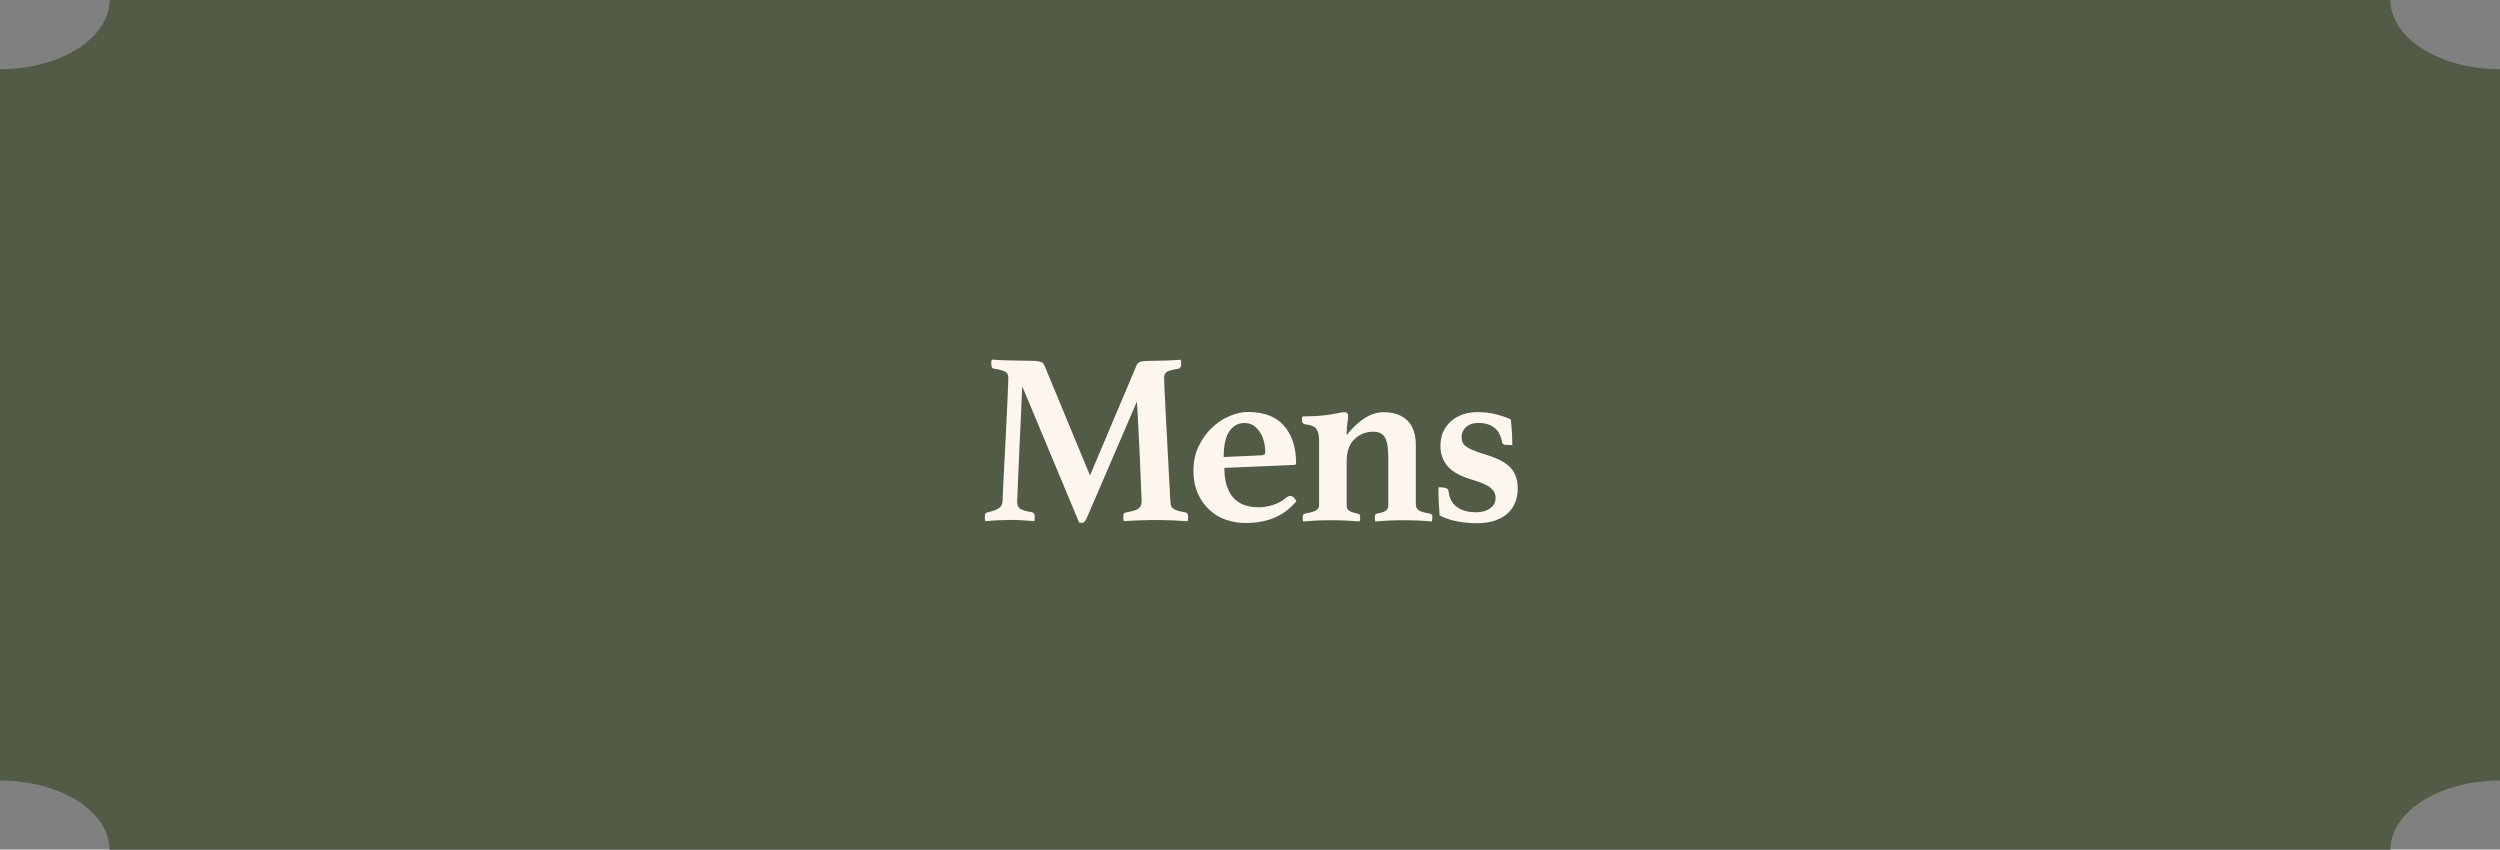 <?xml version="1.0" encoding="UTF-8"?>
<svg id="Layer_2" data-name="Layer 2" xmlns="http://www.w3.org/2000/svg" viewBox="0 0 234.84 79.81">
  <rect x="0" y="0" width="234.84" height="79.81" fill="#808080" stroke="none"/>
  <defs>
    <style>
      .cls-1 {
        fill: #fdf6ee;
      }

      .cls-2 {
        fill: #515b46;
      }
    </style>
  </defs>
  <g id="Layer_1-2" data-name="Layer 1">
    <g>
      <path class="cls-2" d="M0,73.31V6.5c5.68,0,10.29-2.91,10.29-6.5h214.26c0,3.59,4.61,6.5,10.29,6.5v66.82c-5.68,0-10.29,2.91-10.29,6.5H10.29c0-3.59-4.61-6.5-10.29-6.5Z"/>
      <g>
        <path class="cls-1" d="M106.74,34.34c.06-.14.16-.25.3-.32.14-.08.48-.12,1.01-.12.12,0,.3,0,.54-.01.24,0,.49-.01.77-.02.28,0,.55-.02.83-.03.28-.02.51-.03.71-.05.03.08.05.15.05.23v.18c0,.25-.08.39-.25.44-.31.05-.55.09-.72.14-.18.05-.31.1-.4.17-.09.07-.15.15-.18.24s-.05.2-.05.32c0,.03.01.32.03.87s.06,1.23.1,2.05.09,1.69.14,2.64c.05.95.09,1.85.14,2.7.05.85.08,1.59.12,2.22.03.63.05,1.01.07,1.15,0,.15.02.28.06.38.04.1.11.19.21.26.1.08.24.14.43.2s.42.1.71.15c.17.03.25.18.25.44,0,.11-.02.24-.05.39-.54-.03-1.02-.06-1.46-.08-.44-.02-.93-.03-1.48-.03-.51,0-1.05.01-1.62.03-.57.02-1.05.05-1.44.08-.03-.15-.05-.28-.05-.39,0-.17.03-.28.08-.34.05-.06.1-.09.15-.09.63-.11,1.04-.23,1.22-.38.18-.15.28-.37.28-.68,0-.05-.01-.29-.03-.74s-.05-1-.07-1.66-.05-1.37-.09-2.14-.08-1.49-.11-2.16c-.04-.67-.07-1.26-.09-1.75-.02-.49-.04-.79-.06-.9l-4.72,10.97c-.08.14-.14.24-.2.31-.05.07-.13.1-.22.1h-.14c-.06,0-.11,0-.14-.02l-5.34-12.79c-.02.2-.03.6-.06,1.21s-.05,1.3-.09,2.08c-.04.78-.08,1.61-.12,2.47s-.07,1.67-.1,2.4-.06,1.35-.08,1.85c-.02.5-.03.77-.03.82,0,.14.02.26.05.36.03.1.09.19.18.26.09.08.23.14.41.2s.44.11.76.17c.17.03.25.18.25.44,0,.05,0,.1-.01.17,0,.07-.02.14-.03.22-.41-.03-.8-.06-1.15-.08-.35-.02-.71-.03-1.06-.03-.31,0-.69.01-1.15.03-.46.02-.87.05-1.24.08-.03-.06-.05-.13-.05-.21v-.18c0-.17.02-.28.07-.33.05-.05.11-.09.18-.1.48-.11.82-.23,1.04-.37.21-.14.34-.34.37-.62,0-.12.02-.49.05-1.12.03-.62.07-1.36.11-2.21.05-.85.09-1.76.14-2.71s.09-1.85.13-2.67c.04-.82.07-1.51.09-2.06.02-.55.03-.84.03-.87,0-.26-.08-.45-.25-.56-.17-.12-.54-.22-1.1-.31-.17-.02-.25-.16-.25-.44v-.18c0-.08.02-.15.05-.23.2.02.48.03.83.05.35.01.71.03,1.08.03.37,0,.71.02,1.03.02.32,0,.55.01.69.01.28,0,.49.01.64.04.15.02.28.05.37.08.09.03.16.08.2.14.04.06.07.12.1.18l4.28,10.33,4.37-10.33Z"/>
        <path class="cls-1" d="M120.84,46.74c.14-.11.26-.16.37-.16.08,0,.16.04.26.1.1.07.2.2.31.4-.6.71-1.28,1.22-2.06,1.55-.77.33-1.69.5-2.75.5-.6,0-1.18-.1-1.76-.29s-1.09-.49-1.55-.9c-.46-.41-.83-.92-1.12-1.53-.28-.61-.43-1.35-.43-2.21s.16-1.61.49-2.29c.33-.68.75-1.26,1.25-1.74.51-.48,1.06-.84,1.66-1.09s1.17-.38,1.73-.38c1.49,0,2.61.43,3.37,1.29.76.86,1.14,2.03,1.14,3.52,0,.11-.05.16-.16.16l-6.58.28c0,1.2.27,2.11.8,2.75.54.64,1.34.95,2.41.95.47,0,.94-.08,1.4-.23s.86-.38,1.22-.69ZM116.92,39.73c-.59,0-1.07.26-1.43.77-.36.51-.54,1.32-.54,2.43l3.57-.16c.23-.02.34-.12.34-.3,0-.29-.04-.6-.11-.92-.08-.32-.19-.62-.35-.88s-.36-.49-.61-.67c-.24-.18-.53-.26-.87-.26Z"/>
        <path class="cls-1" d="M133.01,47.45c0,.21.09.38.28.5.18.11.52.21,1.01.29.06.02.12.04.17.08.05.04.08.11.08.22,0,.09,0,.17-.01.24,0,.07-.02.13-.03.2-.4-.03-.8-.06-1.2-.08-.4-.02-.9-.03-1.5-.03-.49,0-.95.01-1.38.03-.43.02-.84.05-1.24.08-.03-.08-.05-.22-.05-.44,0-.17.08-.27.25-.3.4-.08.67-.17.81-.28.14-.11.21-.28.21-.51v-4.51c0-.9-.11-1.53-.33-1.87-.22-.35-.58-.52-1.07-.52-.69,0-1.28.23-1.77.7s-.74,1.16-.74,2.08v4.12c0,.23.07.4.21.51.14.11.41.2.81.28.17.03.25.13.25.3,0,.21-.02.36-.05.44-.4-.03-.81-.06-1.24-.08-.43-.02-.89-.03-1.38-.03-.6,0-1.1.01-1.51.03-.41.02-.8.05-1.18.08-.02-.06-.03-.13-.03-.2,0-.07-.01-.15-.01-.24,0-.11.03-.18.08-.22s.11-.07.17-.08c.49-.09.83-.19,1.01-.3s.28-.28.28-.51v-6.07c0-.46-.08-.81-.25-1.06-.17-.25-.52-.39-1.06-.44-.2-.05-.3-.17-.3-.37v-.17c0-.07.02-.13.05-.2.09,0,.23,0,.4-.01.18,0,.36-.02.56-.02.2,0,.4-.02.6-.03s.38-.03.55-.05c.38-.05.75-.11,1.1-.18.35-.08.59-.11.71-.11.25,0,.37.11.37.34,0,.17-.02.39-.07.67-.05.28-.07.66-.07,1.15.49-.64,1.04-1.17,1.63-1.56.6-.4,1.22-.6,1.86-.6.94,0,1.67.26,2.21.78.54.52.8,1.3.8,2.35v5.61Z"/>
        <path class="cls-1" d="M141.47,41.8c-.21-.02-.34-.1-.37-.25-.11-.63-.35-1.09-.74-1.38-.38-.29-.87-.44-1.45-.44-.52,0-.92.13-1.2.39s-.41.57-.41.92c0,.17.02.32.07.46.05.14.14.27.29.39.15.12.35.24.61.36s.61.24,1.06.38c.52.15.98.32,1.38.5.4.18.74.39,1.01.63.28.25.49.54.63.89s.22.76.22,1.23c0,.45-.07.87-.22,1.27-.15.4-.38.75-.7,1.05-.32.3-.73.53-1.22.7-.49.17-1.08.25-1.77.25-.49,0-1.05-.05-1.69-.16-.64-.11-1.22-.3-1.74-.58-.03-.4-.06-.82-.08-1.28s-.03-.9-.03-1.35h.3c.17,0,.31.03.44.08.12.05.19.14.21.26.06.64.31,1.14.76,1.48.44.35,1.06.52,1.84.52.54,0,.97-.12,1.31-.37.34-.25.51-.57.51-.97,0-.37-.15-.68-.45-.94s-.86-.51-1.69-.76c-1.12-.32-1.91-.75-2.36-1.28-.45-.53-.68-1.16-.68-1.9,0-.97.33-1.74.98-2.32.65-.58,1.5-.87,2.54-.87.6,0,1.18.07,1.74.22.56.15,1.01.3,1.35.47.02.12.03.29.05.49.02.21.03.43.05.67.02.24.03.47.03.69,0,.22.01.41.01.56l-.57-.02Z"/>
      </g>
    </g>
  </g>
</svg>